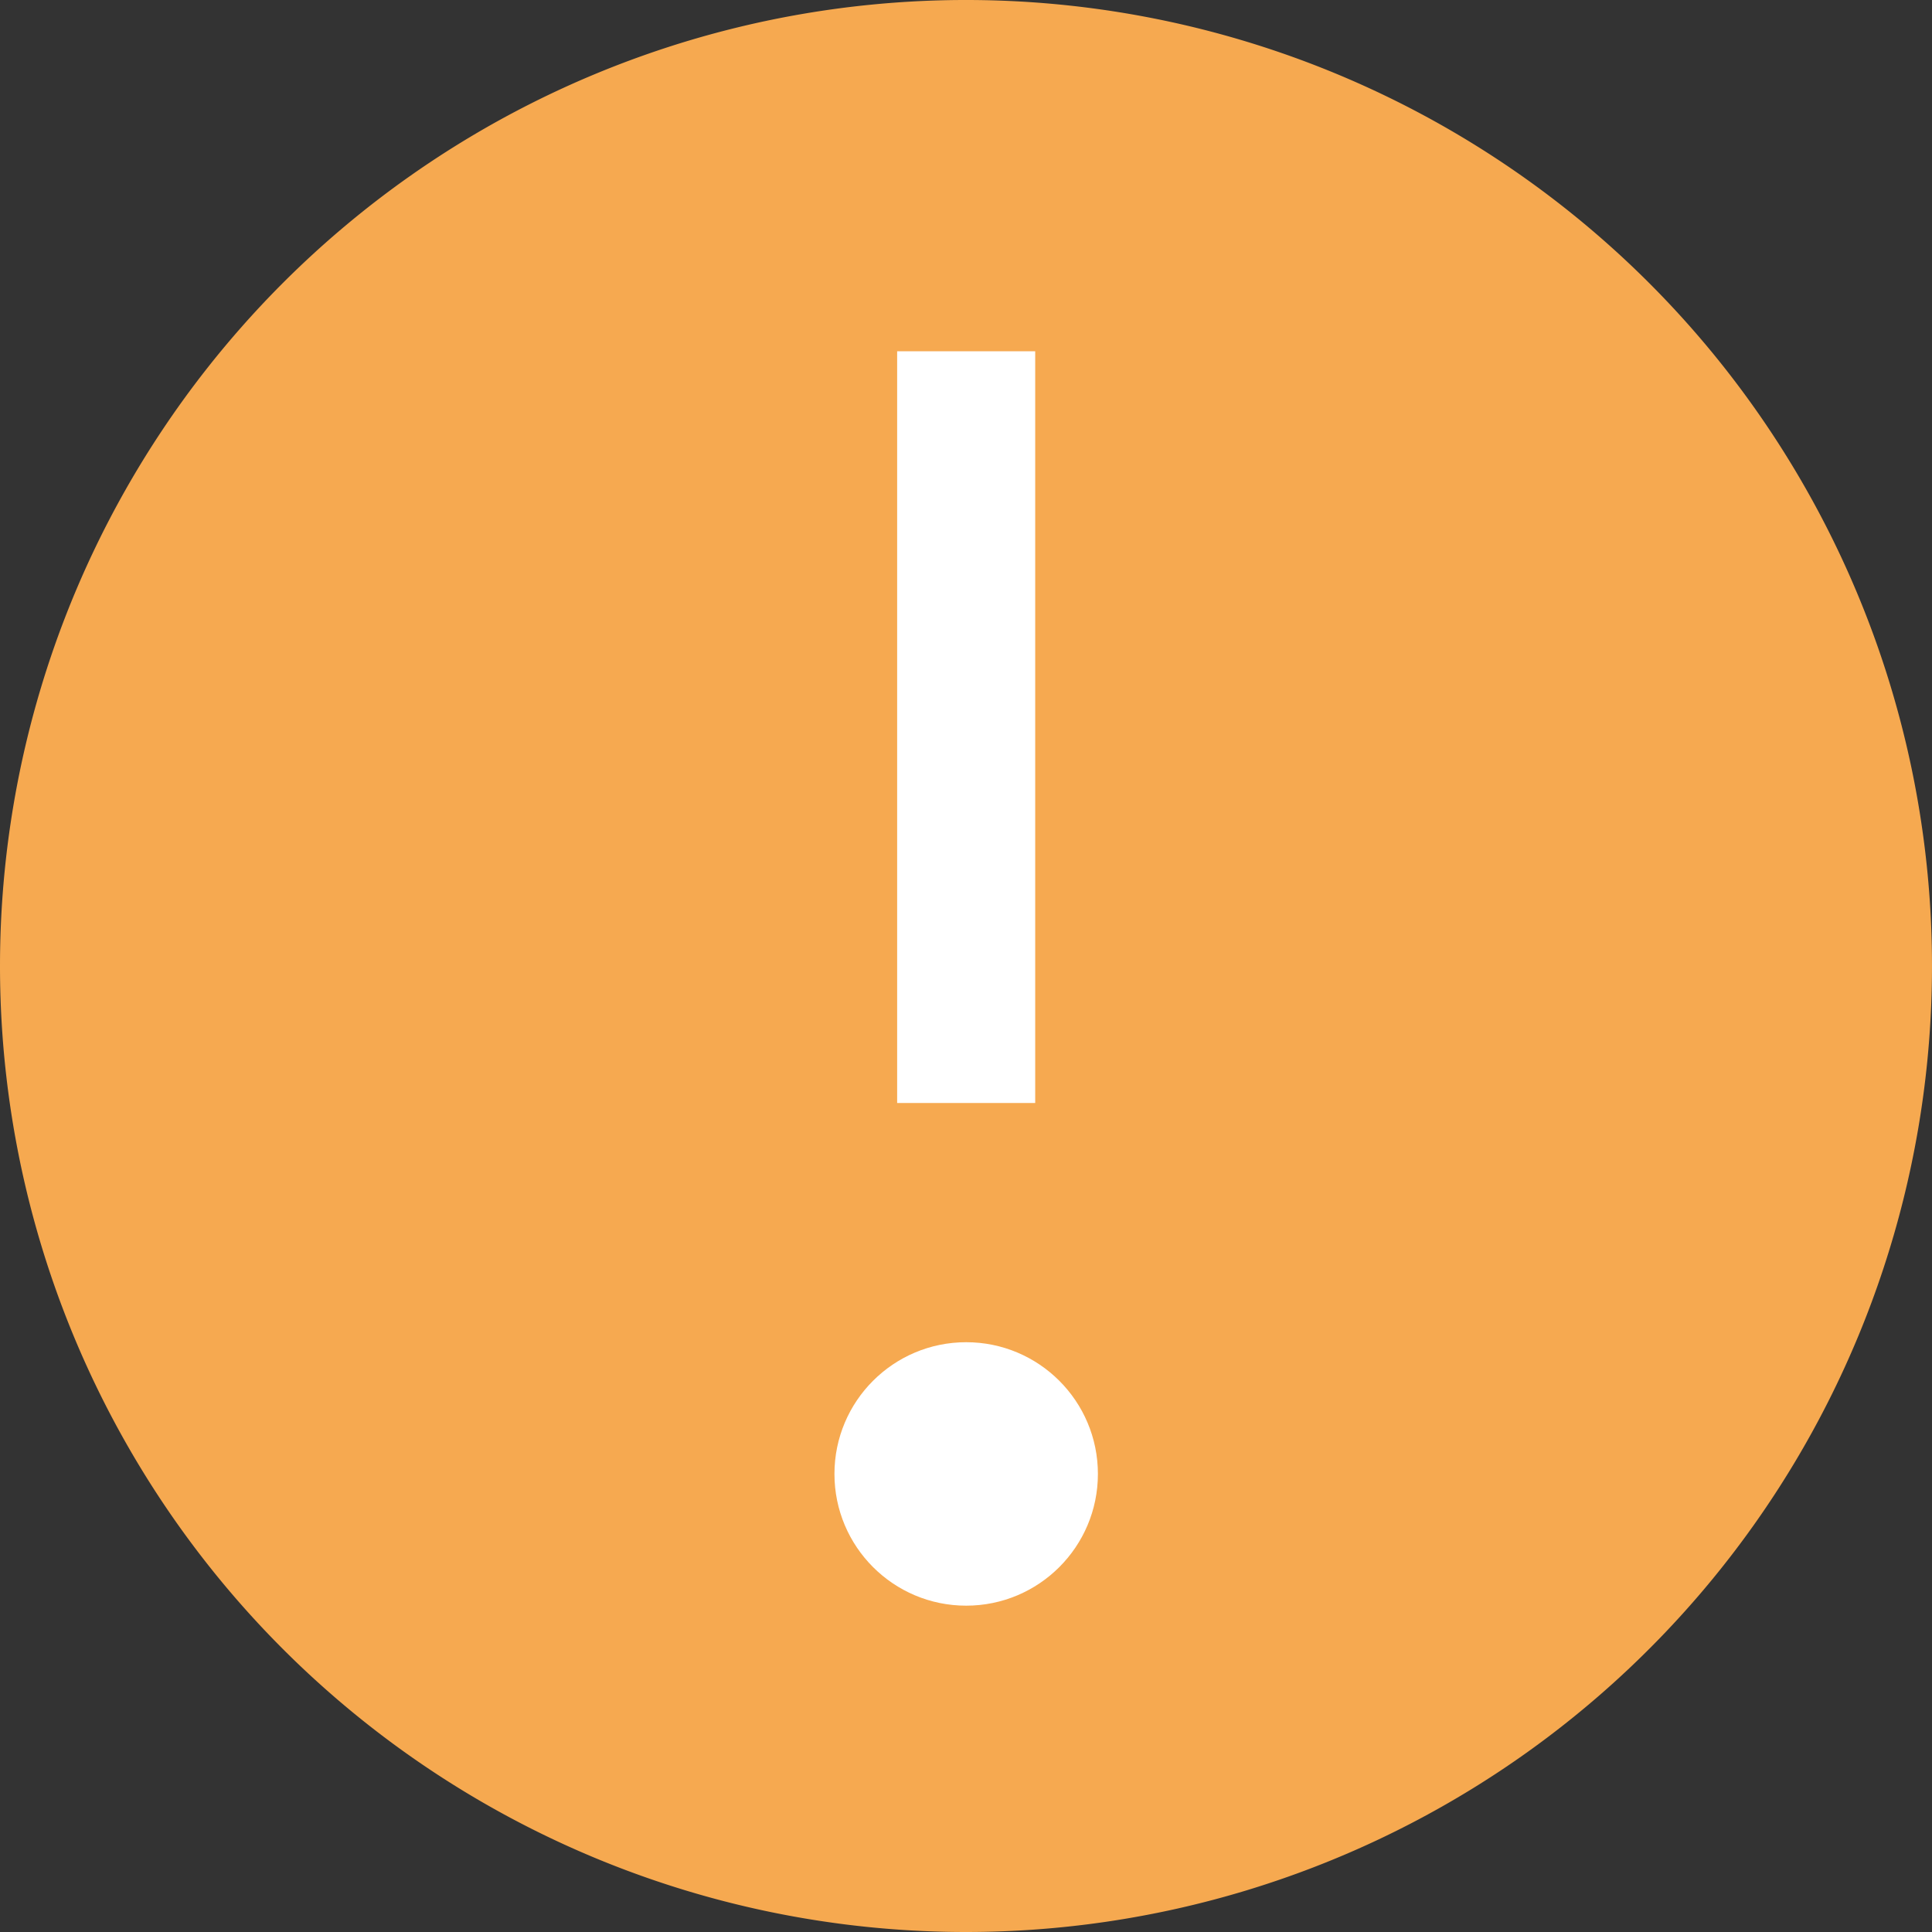 <svg xmlns="http://www.w3.org/2000/svg" width="11" height="11" viewBox="0 0 11 11">
  <rect x="0" y="0" width="11" height="11" fill="#333333" stroke="none"/>
  <g id="Group_21411" data-name="Group 21411" transform="translate(-16 -478)">
    <path id="Path" d="M5.5,11A5.5,5.5,0,1,0,0,5.5,5.5,5.5,0,0,0,5.5,11Z" transform="translate(16 478)" fill="#f6a950"/>
    <g id="Group_13075" data-name="Group 13075" transform="translate(18.659 481.642)">
      <rect id="Rectangle_8382" data-name="Rectangle 8382" width="0.786" height="4.28" transform="translate(2.449 -1.642)" fill="#fff"/>
      <circle id="Ellipse_783" data-name="Ellipse 783" cx="0.75" cy="0.75" r="0.75" transform="translate(2.092 4)" fill="#fff"/>
    </g>
  </g>
</svg>
